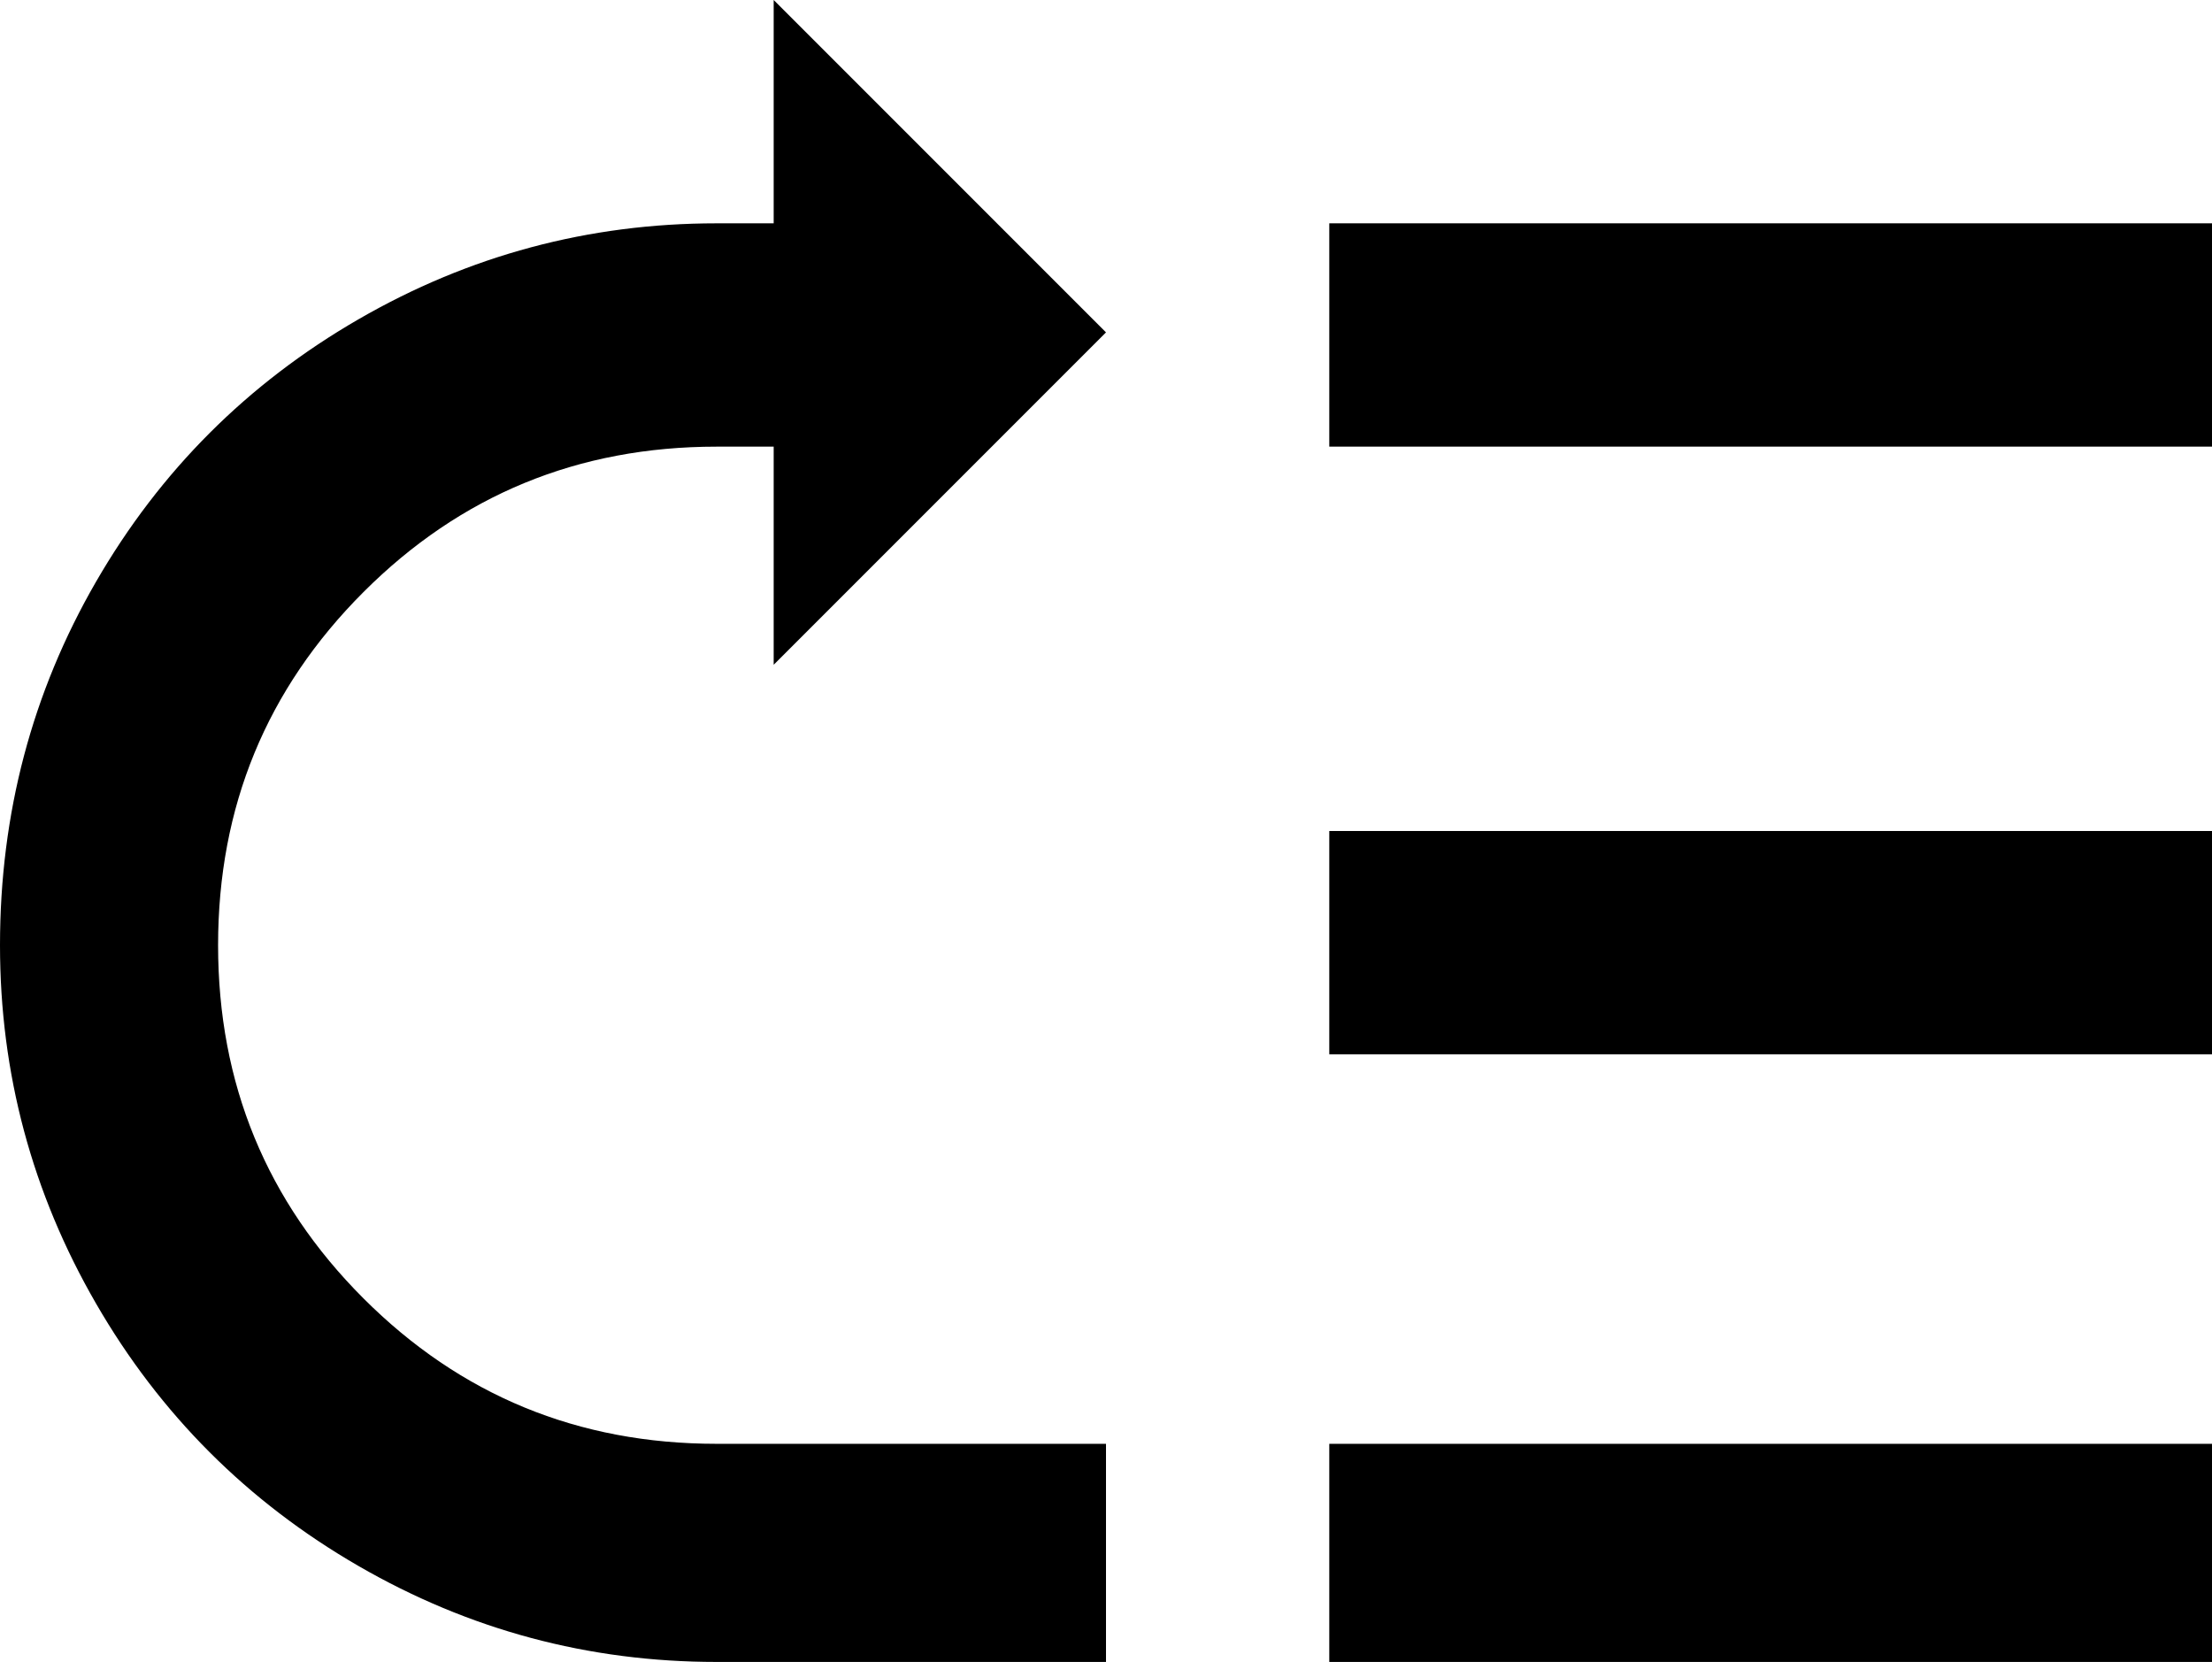 <svg xmlns="http://www.w3.org/2000/svg" viewBox="43 43 426 320">
      <g transform="scale(1 -1) translate(0 -406)">
        <path d="M299 43H469V85H299ZM299 160H469V203H299ZM299 277H469V320H299ZM43 181Q43 219 61.5 251.0Q80 283 112.0 301.5Q144 320 181 320H192V363L256 299L192 235V277H181Q141 277 113.0 249.0Q85 221 85.0 181.0Q85 141 113.0 113.0Q141 85 181 85H256V43H181Q144 43 112.0 61.5Q80 80 61.5 112.0Q43 144 43 181Z" />
      </g>
    </svg>